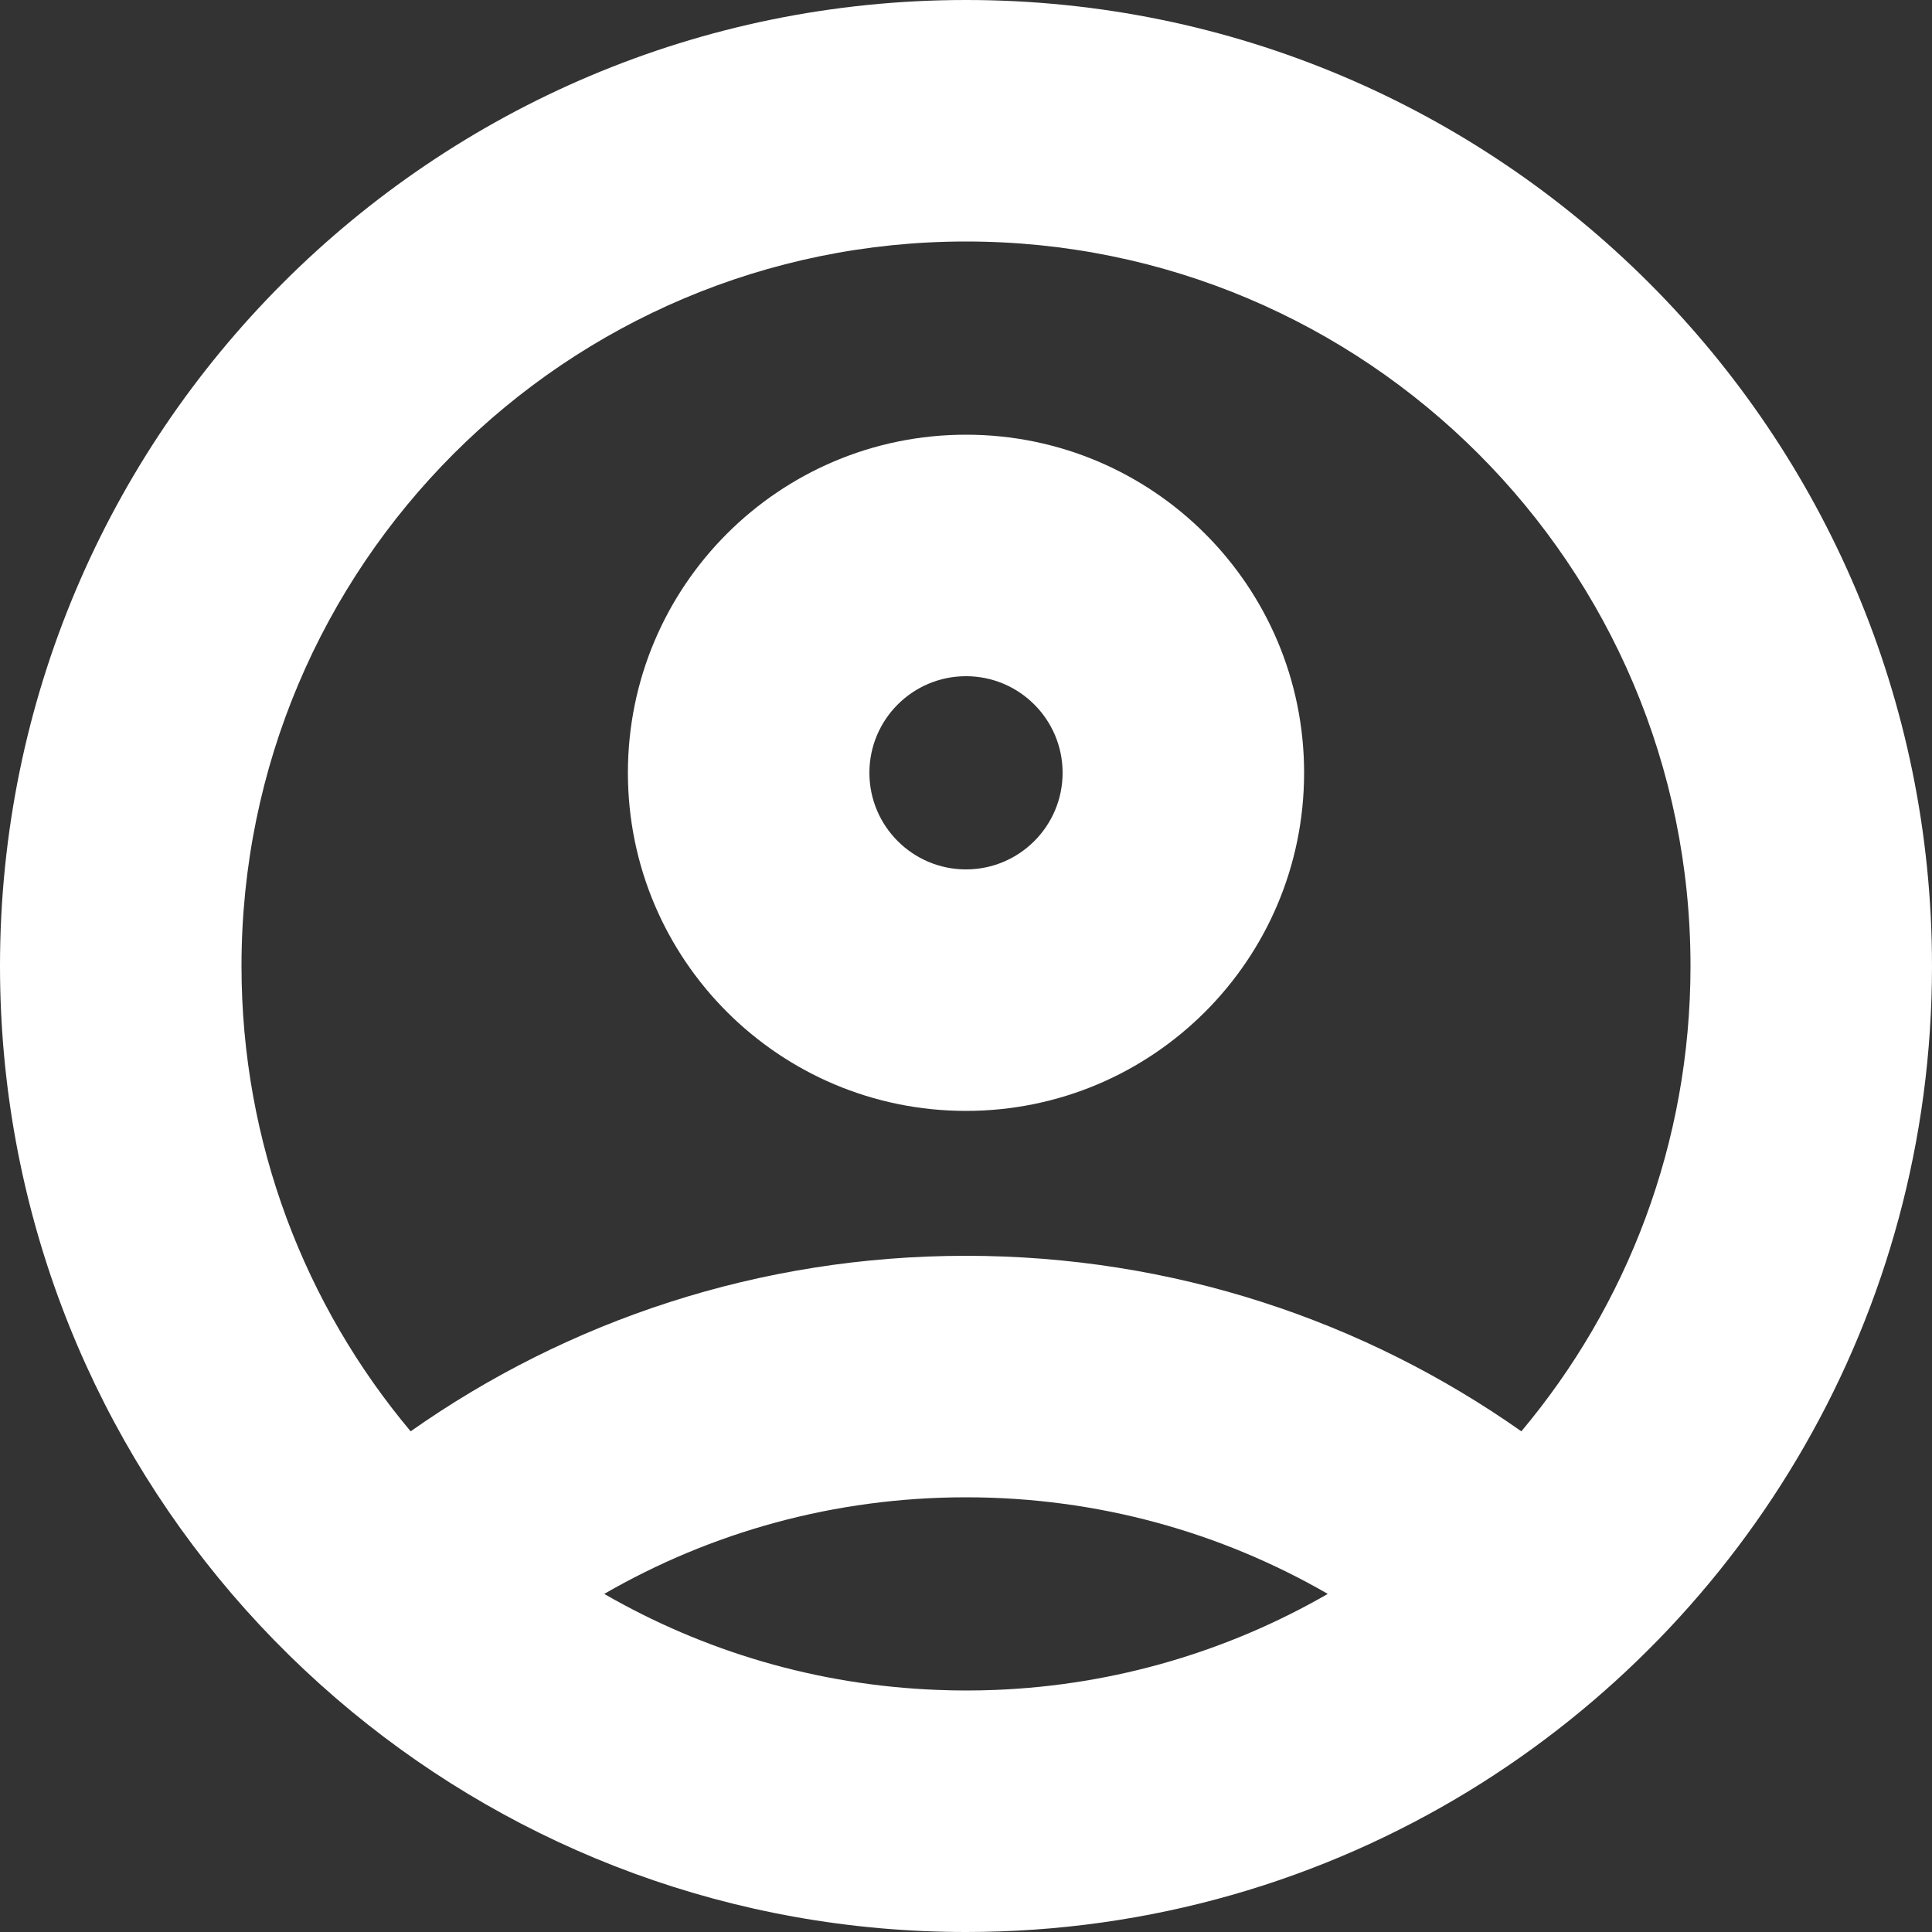 <svg width="20" height="20" viewBox="0 0 20 20" fill="none" xmlns="http://www.w3.org/2000/svg">
<rect x="0" y="0" width="20" height="20" fill="#333333" stroke="none"/>
<path fill-rule="evenodd" clip-rule="evenodd" d="M10 11.5C11.933 11.5 13.5 9.933 13.5 8C13.5 6.067 11.933 4.5 10 4.5C8.067 4.5 6.5 6.067 6.5 8C6.5 9.933 8.067 11.5 10 11.5ZM10 9C10.552 9 11 8.552 11 8C11 7.448 10.552 7 10 7C9.448 7 9 7.448 9 8C9 8.552 9.448 9 10 9Z" fill="white"/>
<path fill-rule="evenodd" clip-rule="evenodd" d="M15.211 18.537C18.083 16.779 20 13.614 20 10C20 4.477 15.523 0 10 0C4.477 0 0 4.477 0 10C0 12.482 0.904 14.752 2.4 16.5C2.777 16.94 3.192 17.347 3.639 17.716C5.368 19.143 7.584 20 10 20C11.909 20 13.694 19.465 15.211 18.537ZM15.749 14.817C16.842 13.514 17.5 11.834 17.5 10C17.5 5.858 14.142 2.5 10 2.5C5.858 2.5 2.5 5.858 2.5 10C2.5 11.834 3.158 13.514 4.251 14.817C5.877 13.672 7.86 13 10 13C12.14 13 14.123 13.672 15.749 14.817ZM13.745 16.5C12.642 15.863 11.364 15.5 10 15.5C8.636 15.5 7.358 15.863 6.255 16.5C7.279 17.091 8.455 17.447 9.71 17.494C9.806 17.498 9.903 17.5 10 17.5C10.102 17.5 10.204 17.498 10.305 17.494C11.554 17.444 12.725 17.088 13.745 16.5Z" fill="white"/>
</svg>
